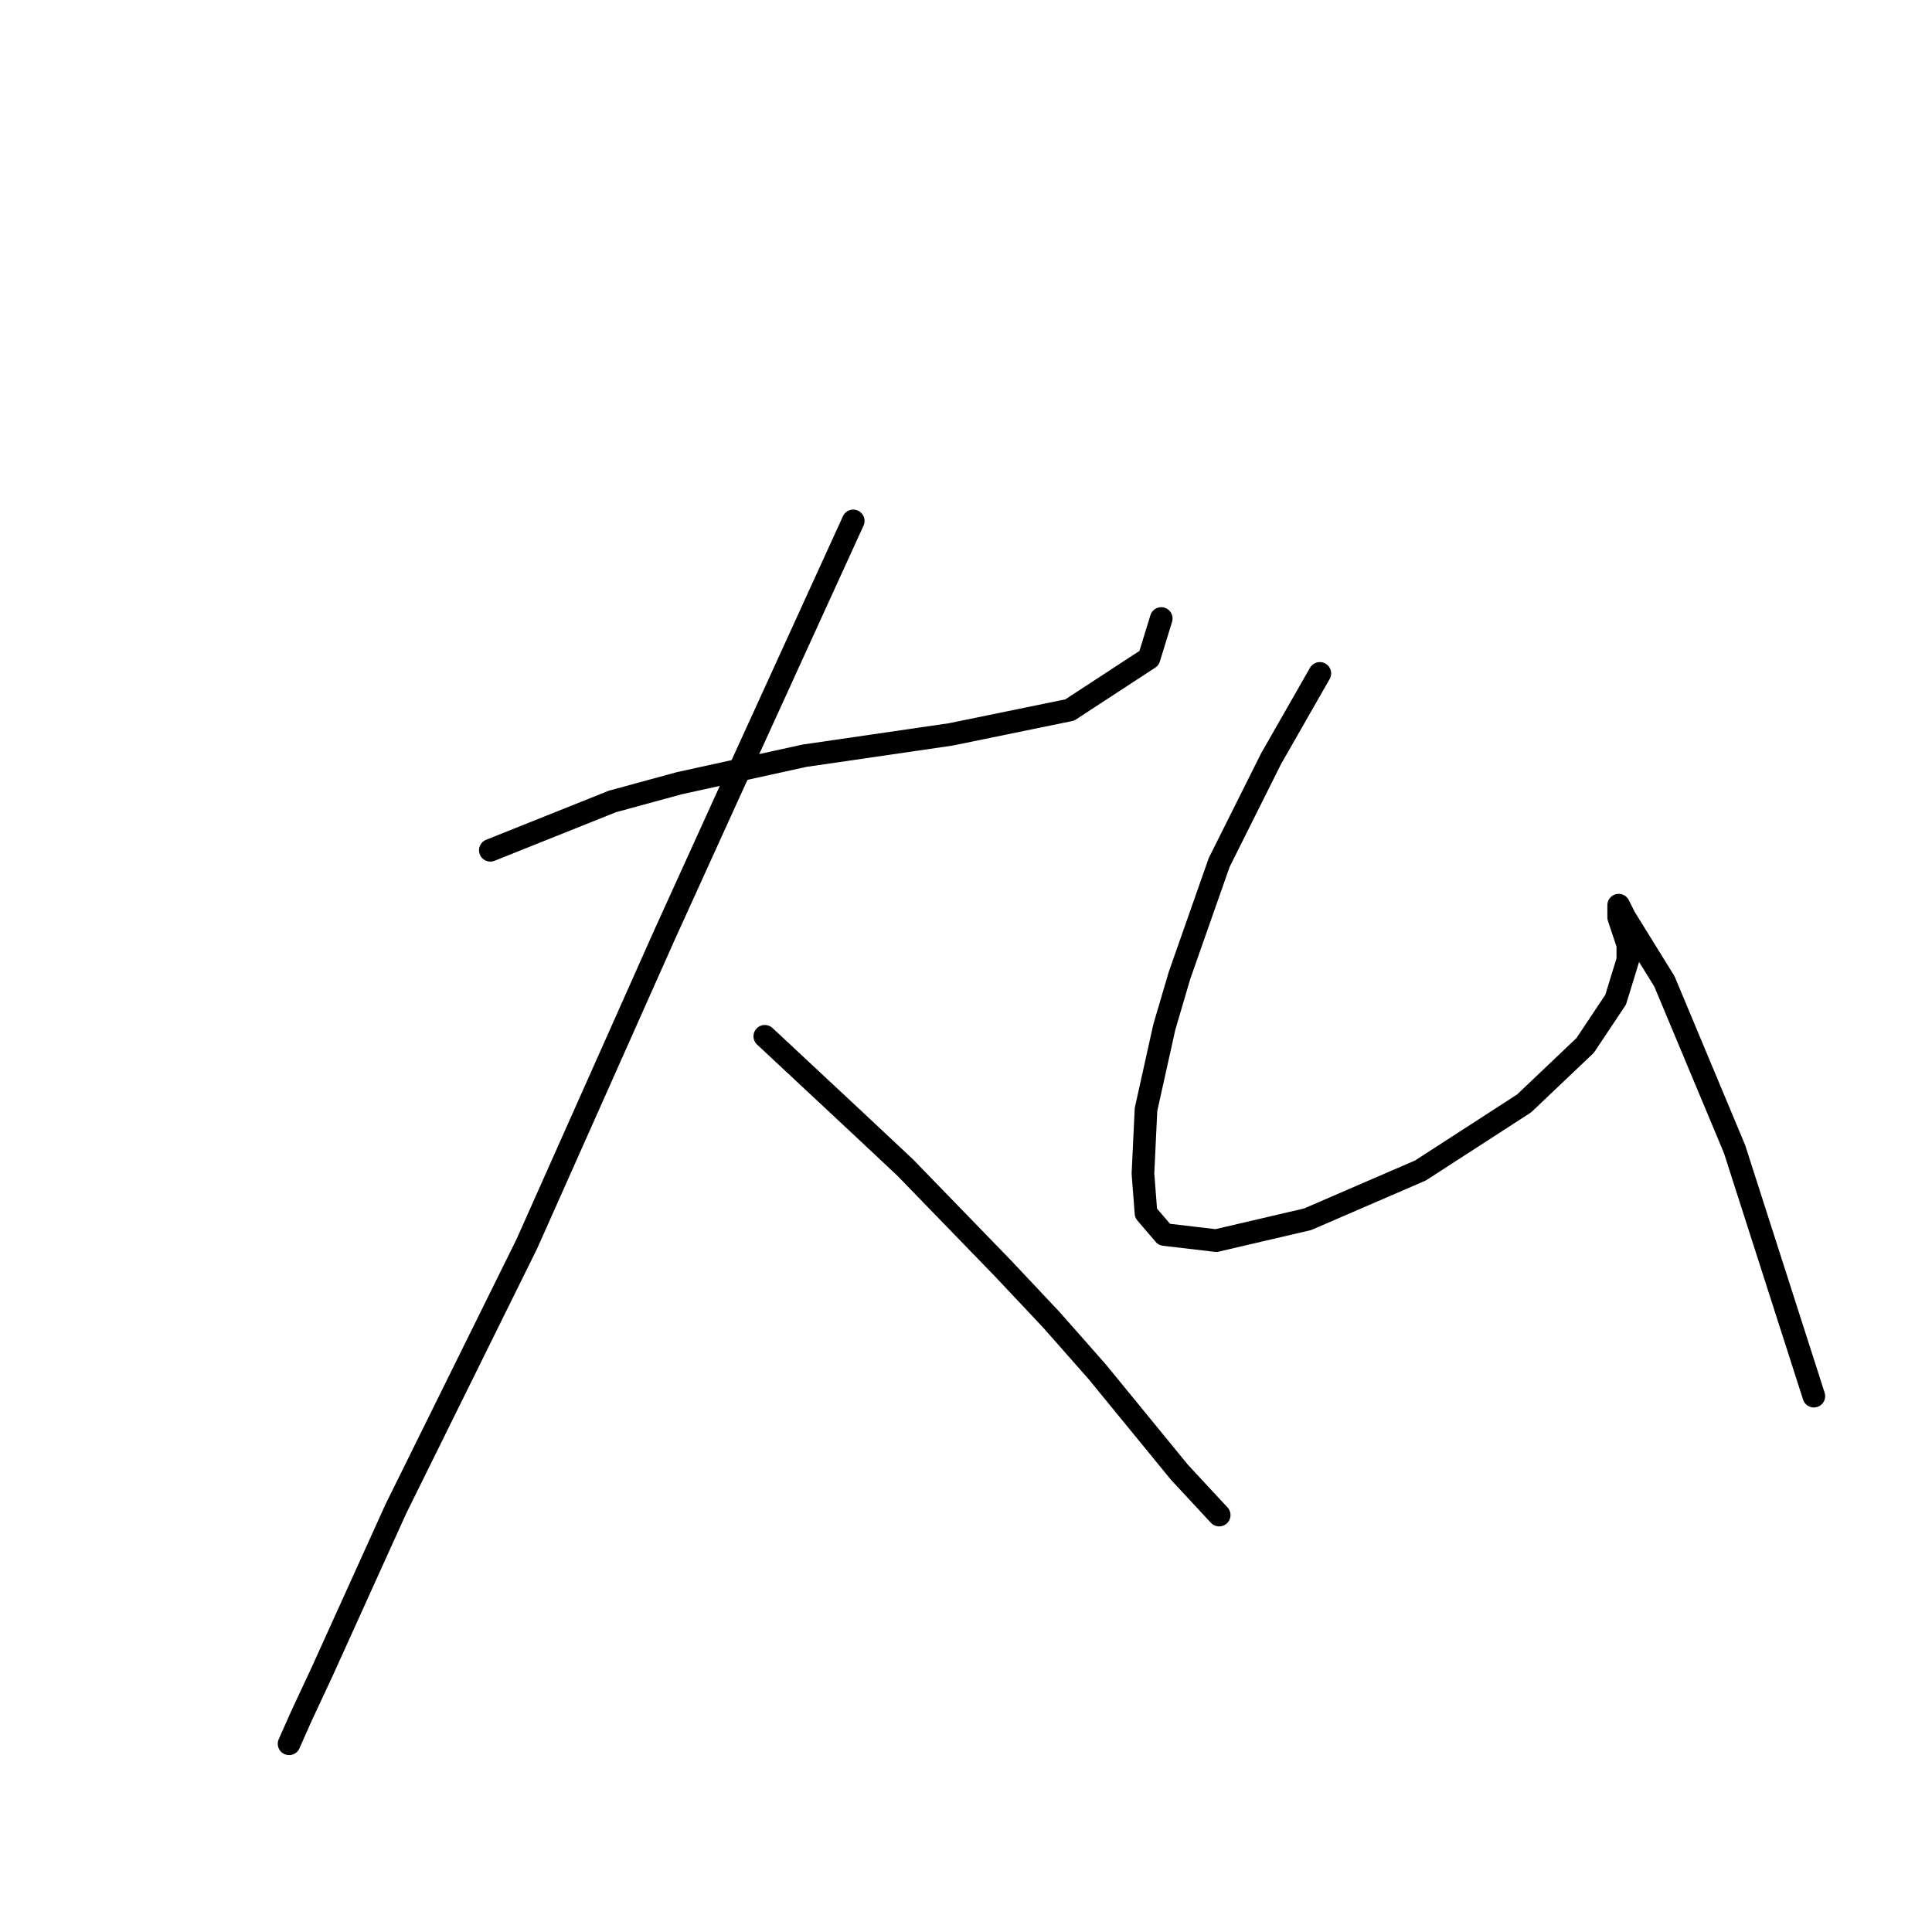<?xml version="1.0" standalone="no"?>
    <svg width="256" height="256" xmlns="http://www.w3.org/2000/svg" version="1.1">
    <polyline stroke="black" stroke-width="3" stroke-linecap="round" fill="transparent" stroke-linejoin="round" points="64.973 112.666 73.055 109.433 81.136 106.2 90.026 103.776 106.594 100.139 125.99 97.311 141.749 94.078 152.255 87.209 153.871 81.955 153.871 81.955 " />
        <polyline stroke="black" stroke-width="3" stroke-linecap="round" fill="transparent" stroke-linejoin="round" points="113.059 69.025 104.573 87.613 96.087 106.2 88.006 123.98 69.822 164.792 52.447 199.948 42.749 221.364 39.92 227.425 38.304 231.062 38.304 231.062 " />
        <polyline stroke="black" stroke-width="3" stroke-linecap="round" fill="transparent" stroke-linejoin="round" points="101.341 137.315 107.402 142.972 113.463 148.629 119.928 154.69 132.859 168.025 139.324 174.894 145.385 181.764 156.296 195.099 161.549 200.756 161.549 200.756 " />
        <polyline stroke="black" stroke-width="3" stroke-linecap="round" fill="transparent" stroke-linejoin="round" points="174.884 89.229 171.651 94.886 168.418 100.543 161.549 114.282 156.296 129.233 154.275 136.103 151.851 147.013 151.447 155.498 151.851 160.752 154.275 163.58 161.145 164.388 173.267 161.56 188.218 155.094 201.957 146.205 210.039 138.527 214.08 132.466 215.696 127.213 215.696 125.192 214.484 121.556 214.484 120.343 214.484 119.939 215.292 121.556 220.545 130.041 229.839 152.266 240.345 184.997 240.345 184.997 " />
        </svg>